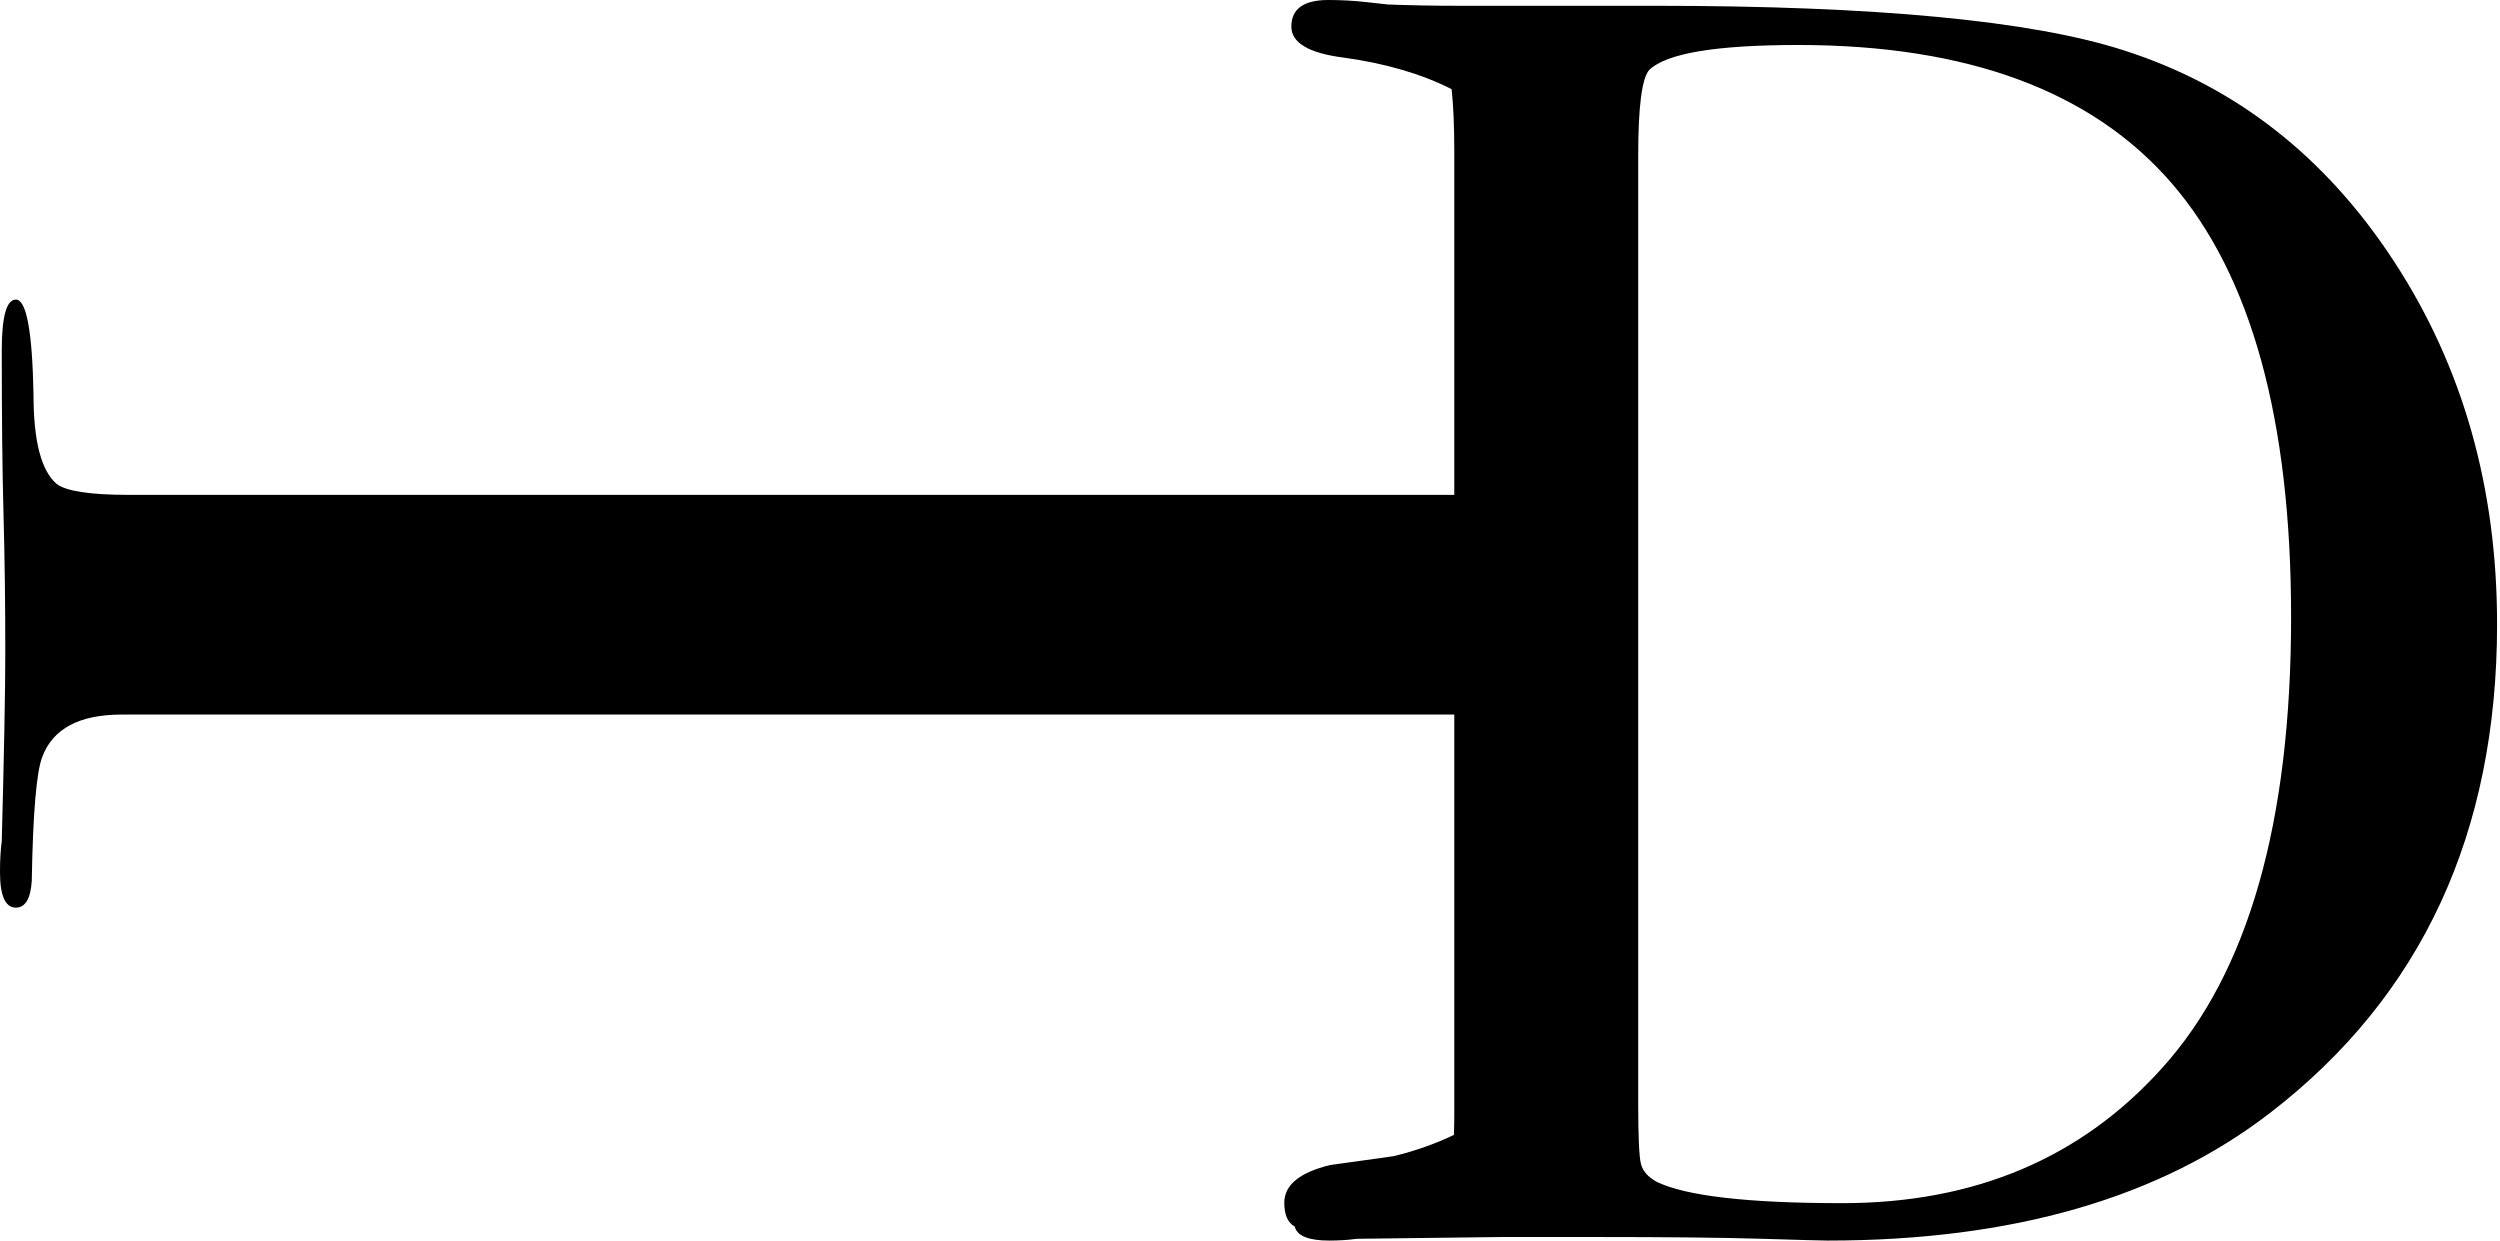 <?xml version="1.0" encoding="utf-8"?>
<svg xmlns="http://www.w3.org/2000/svg" xmlns:xlink="http://www.w3.org/1999/xlink" version="1.1" viewBox="0 0 723 359">
	<title>A brand mark made up of the letter T turned through a right-angle to meet the letter D, the whole forming a shape like a shovel.</title>
	<path d="M419.806 25.783c-8.725-4.409-19.072-7.441-31.04-9.097-10.206-1.283-15.309-4.278-15.309-8.985 0-5.134 3.572-7.701 10.716-7.701 3.742 0 7.484.214 11.227.642l6.061.663c6.855.246 13.583.369 20.183.369h56.911c63.825 0 109.034 4.294 135.628 12.883 32.268 10.306 58.329 30.66 78.186 61.062 19.857 30.403 29.785 65.357 29.785 104.863 0 60.462-21.807 107.526-65.421 141.192-31.912 24.734-74.64 37.102-128.182 37.102-1.418 0-7.712-.172-18.882-.516-11.169-.343-27.391-.515-48.666-.515h-26.594l-42.018.515c-2.482.344-5.142.516-7.979.516-5.968 0-9.293-1.348-9.974-4.045-2.015-1.126-3.022-3.422-3.022-6.888 0-5.134 4.422-8.771 13.267-10.91l18.371-2.567c6.301-1.541 12.107-3.591 17.419-6.152.071-1.974.107-4.153.107-6.54V206.652H35.21c-12.247 0-19.901 4.065-22.963 12.194-1.701 4.279-2.722 16.259-3.062 35.94-.34 5.134-1.871 7.701-4.592 7.701-3.062 0-4.593-3.423-4.593-10.268 0-3.423.17-6.418.51-8.985.681-25.671 1.021-43.855 1.021-54.551 0-14.119-.17-27.383-.51-39.791C.68 136.485.51 120.654.51 101.401c0-9.841 1.361-14.761 4.083-14.761 3.061 0 4.762 9.199 5.103 27.596 0 13.264 2.211 21.821 6.633 25.672 2.722 2.139 9.696 3.208 20.922 3.208H420.58V43.929c0-7.415-.258-13.464-.774-18.146zm242.778 152.638c0-57.026-11.524-98.851-34.572-125.475-23.048-26.623-59.038-39.935-107.971-39.935-23.757 0-38.118 2.404-43.082 7.214-2.127 2.405-3.191 10.649-3.191 24.734v274.139c0 9.619.266 15.459.798 17.52.531 2.061 2.038 3.779 4.521 5.153 8.51 4.122 26.416 6.183 53.719 6.183 38.295 0 69.144-13.054 92.547-39.162 24.821-27.483 37.231-70.94 37.231-130.371z" fill-rule="nonzero"/>
</svg>
